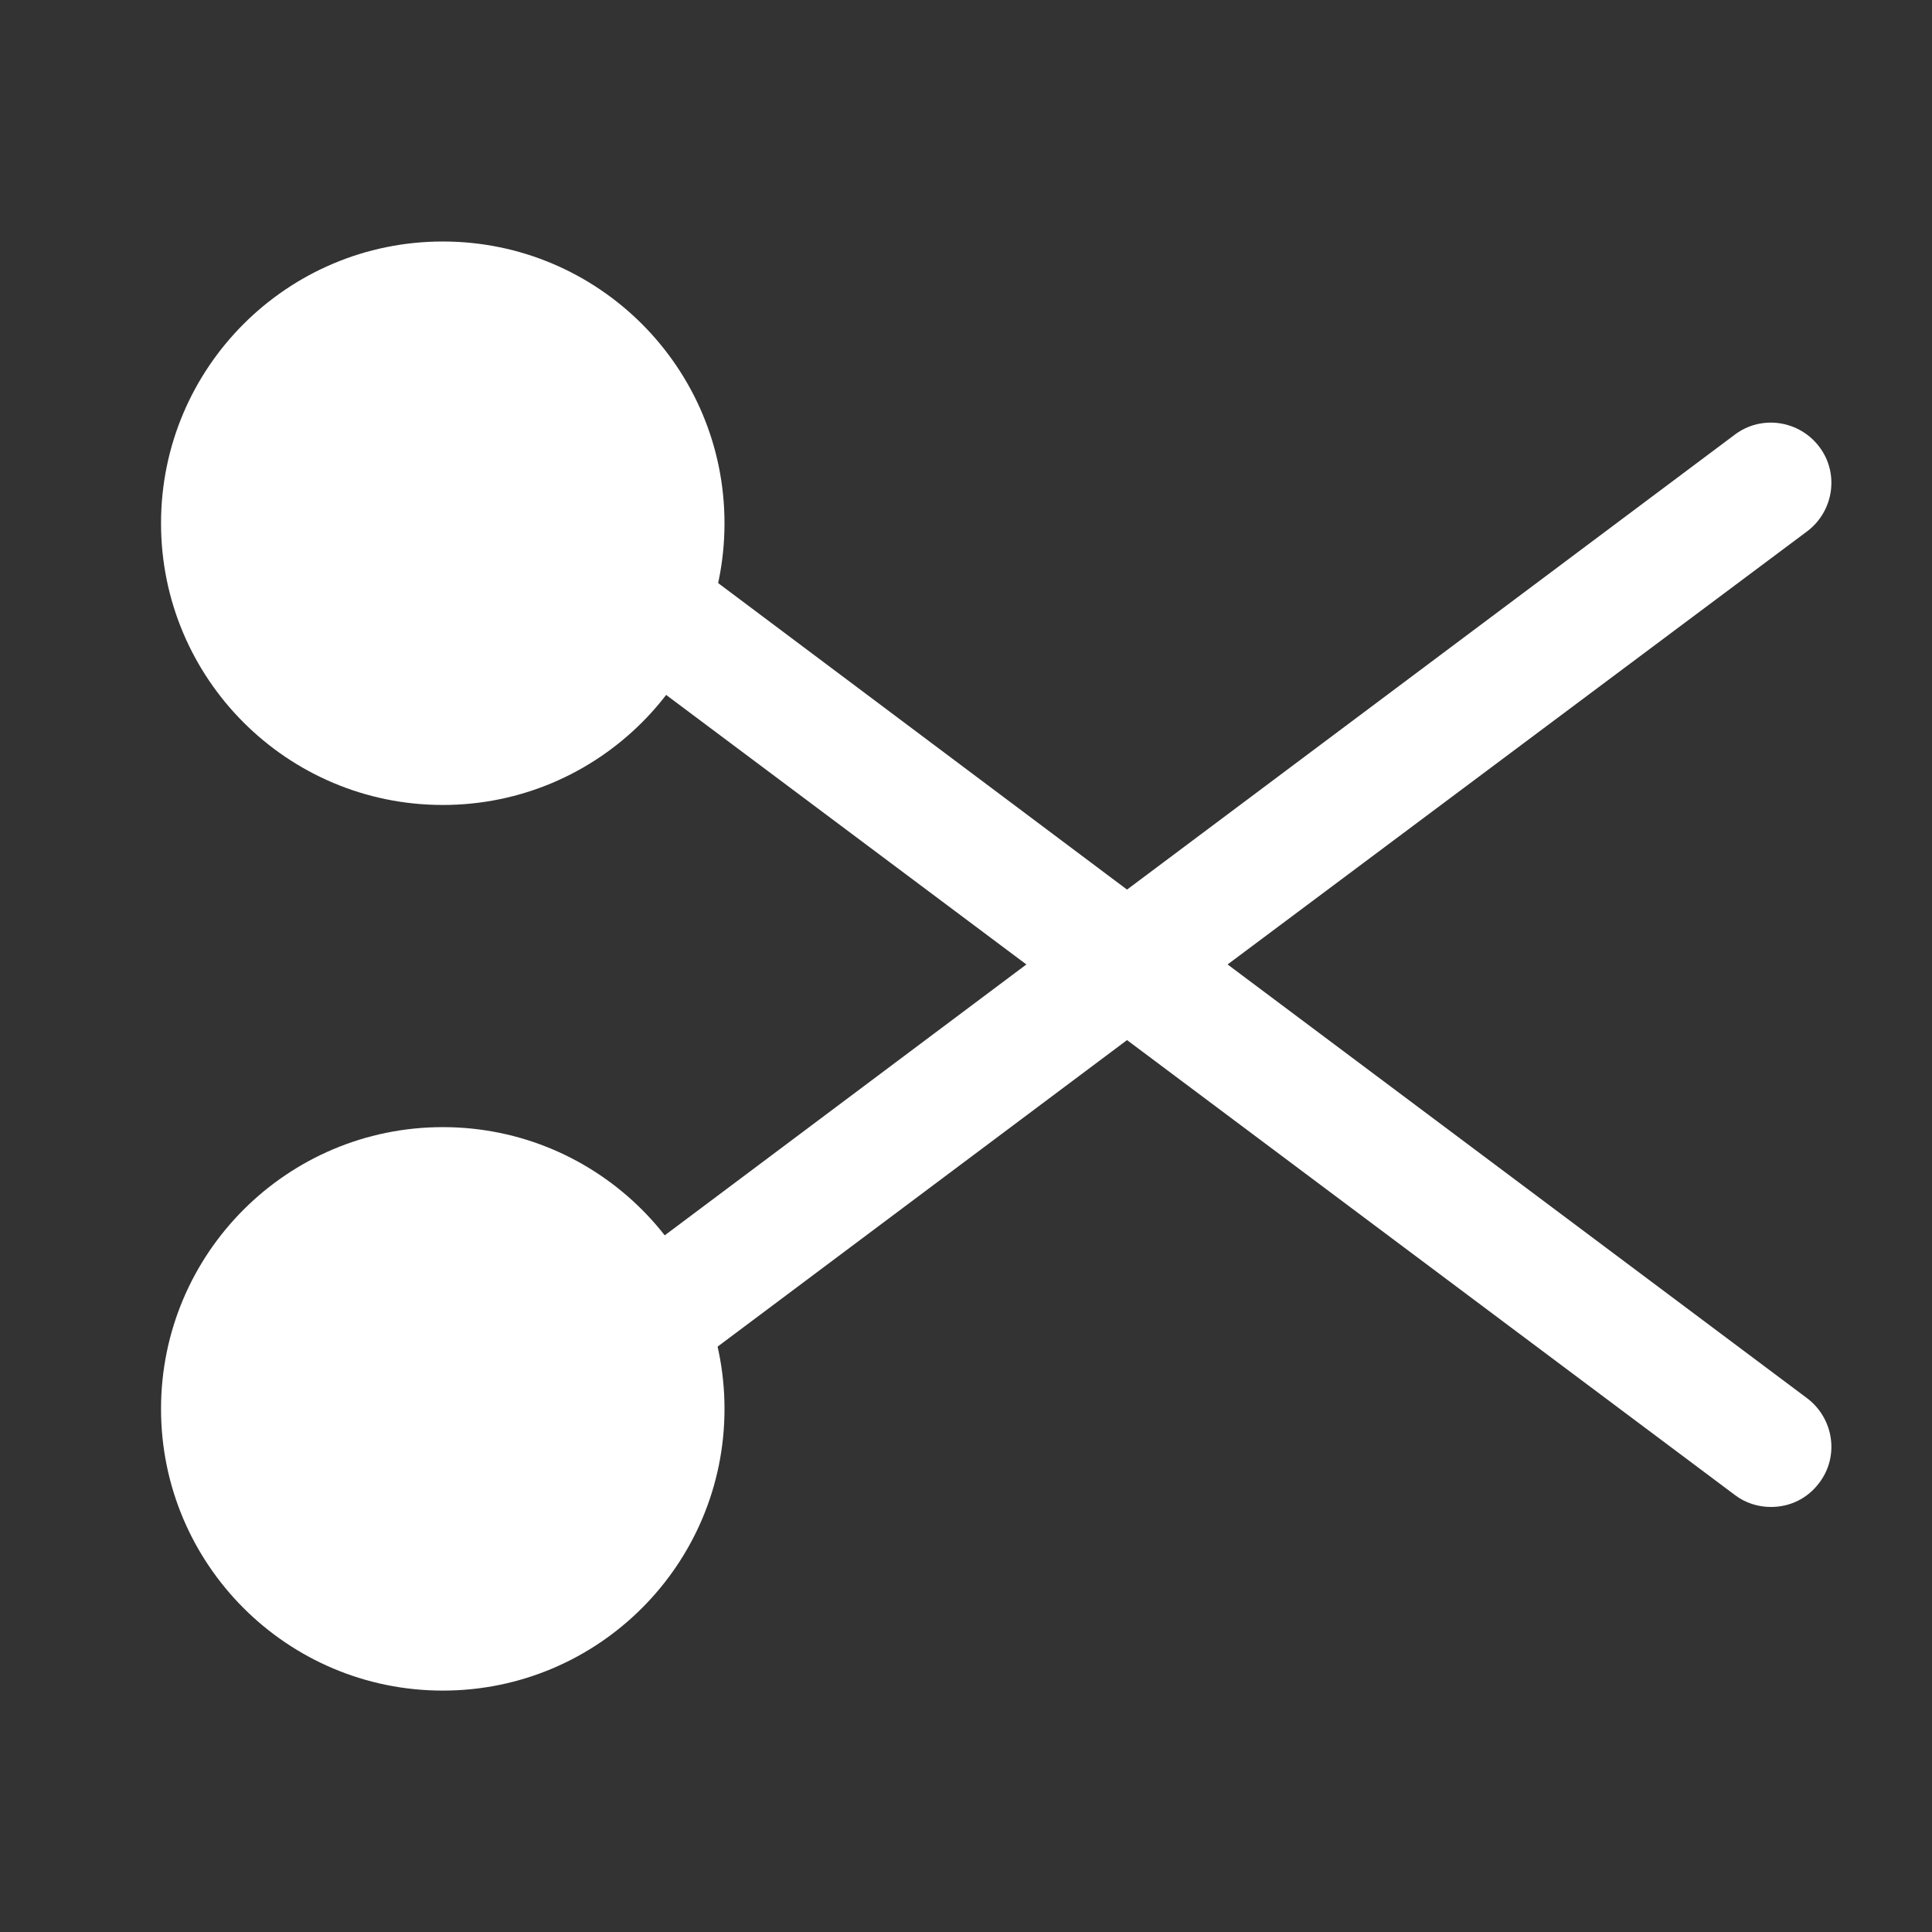 <svg width="20" height="20" viewBox="0 0 20 20" fill="none" xmlns="http://www.w3.org/2000/svg">
<rect x="0" y="0" width="20" height="20" fill="#333333" stroke="none"/>
<path d="M4.584 8.333C6.194 8.333 7.5 7.027 7.5 5.417C7.5 3.806 6.194 2.5 4.584 2.5C2.973 2.5 1.667 3.806 1.667 5.417C1.667 7.027 2.973 8.333 4.584 8.333Z" fill="white"/>
<path d="M4.584 17.501C6.194 17.501 7.5 16.195 7.5 14.585C7.5 12.974 6.194 11.668 4.584 11.668C2.973 11.668 1.667 12.974 1.667 14.585C1.667 16.195 2.973 17.501 4.584 17.501Z" fill="white"/>
<path d="M12.708 9.984L18.708 5.5C18.983 5.292 19.042 4.9 18.833 4.625C18.625 4.35 18.233 4.292 17.958 4.5L11.667 9.209L7.042 5.742C6.767 5.542 6.375 5.592 6.167 5.867C5.958 6.142 6.017 6.534 6.292 6.742L10.625 9.984L5.708 13.667C5.433 13.875 5.375 14.267 5.583 14.542C5.708 14.709 5.892 14.792 6.083 14.792C6.217 14.792 6.342 14.75 6.458 14.667L11.667 10.767L17.958 15.475C18.067 15.559 18.2 15.6 18.333 15.6C18.525 15.6 18.708 15.517 18.833 15.35C19.042 15.075 18.983 14.684 18.708 14.475L12.708 9.984Z" fill="white"/>
</svg>
